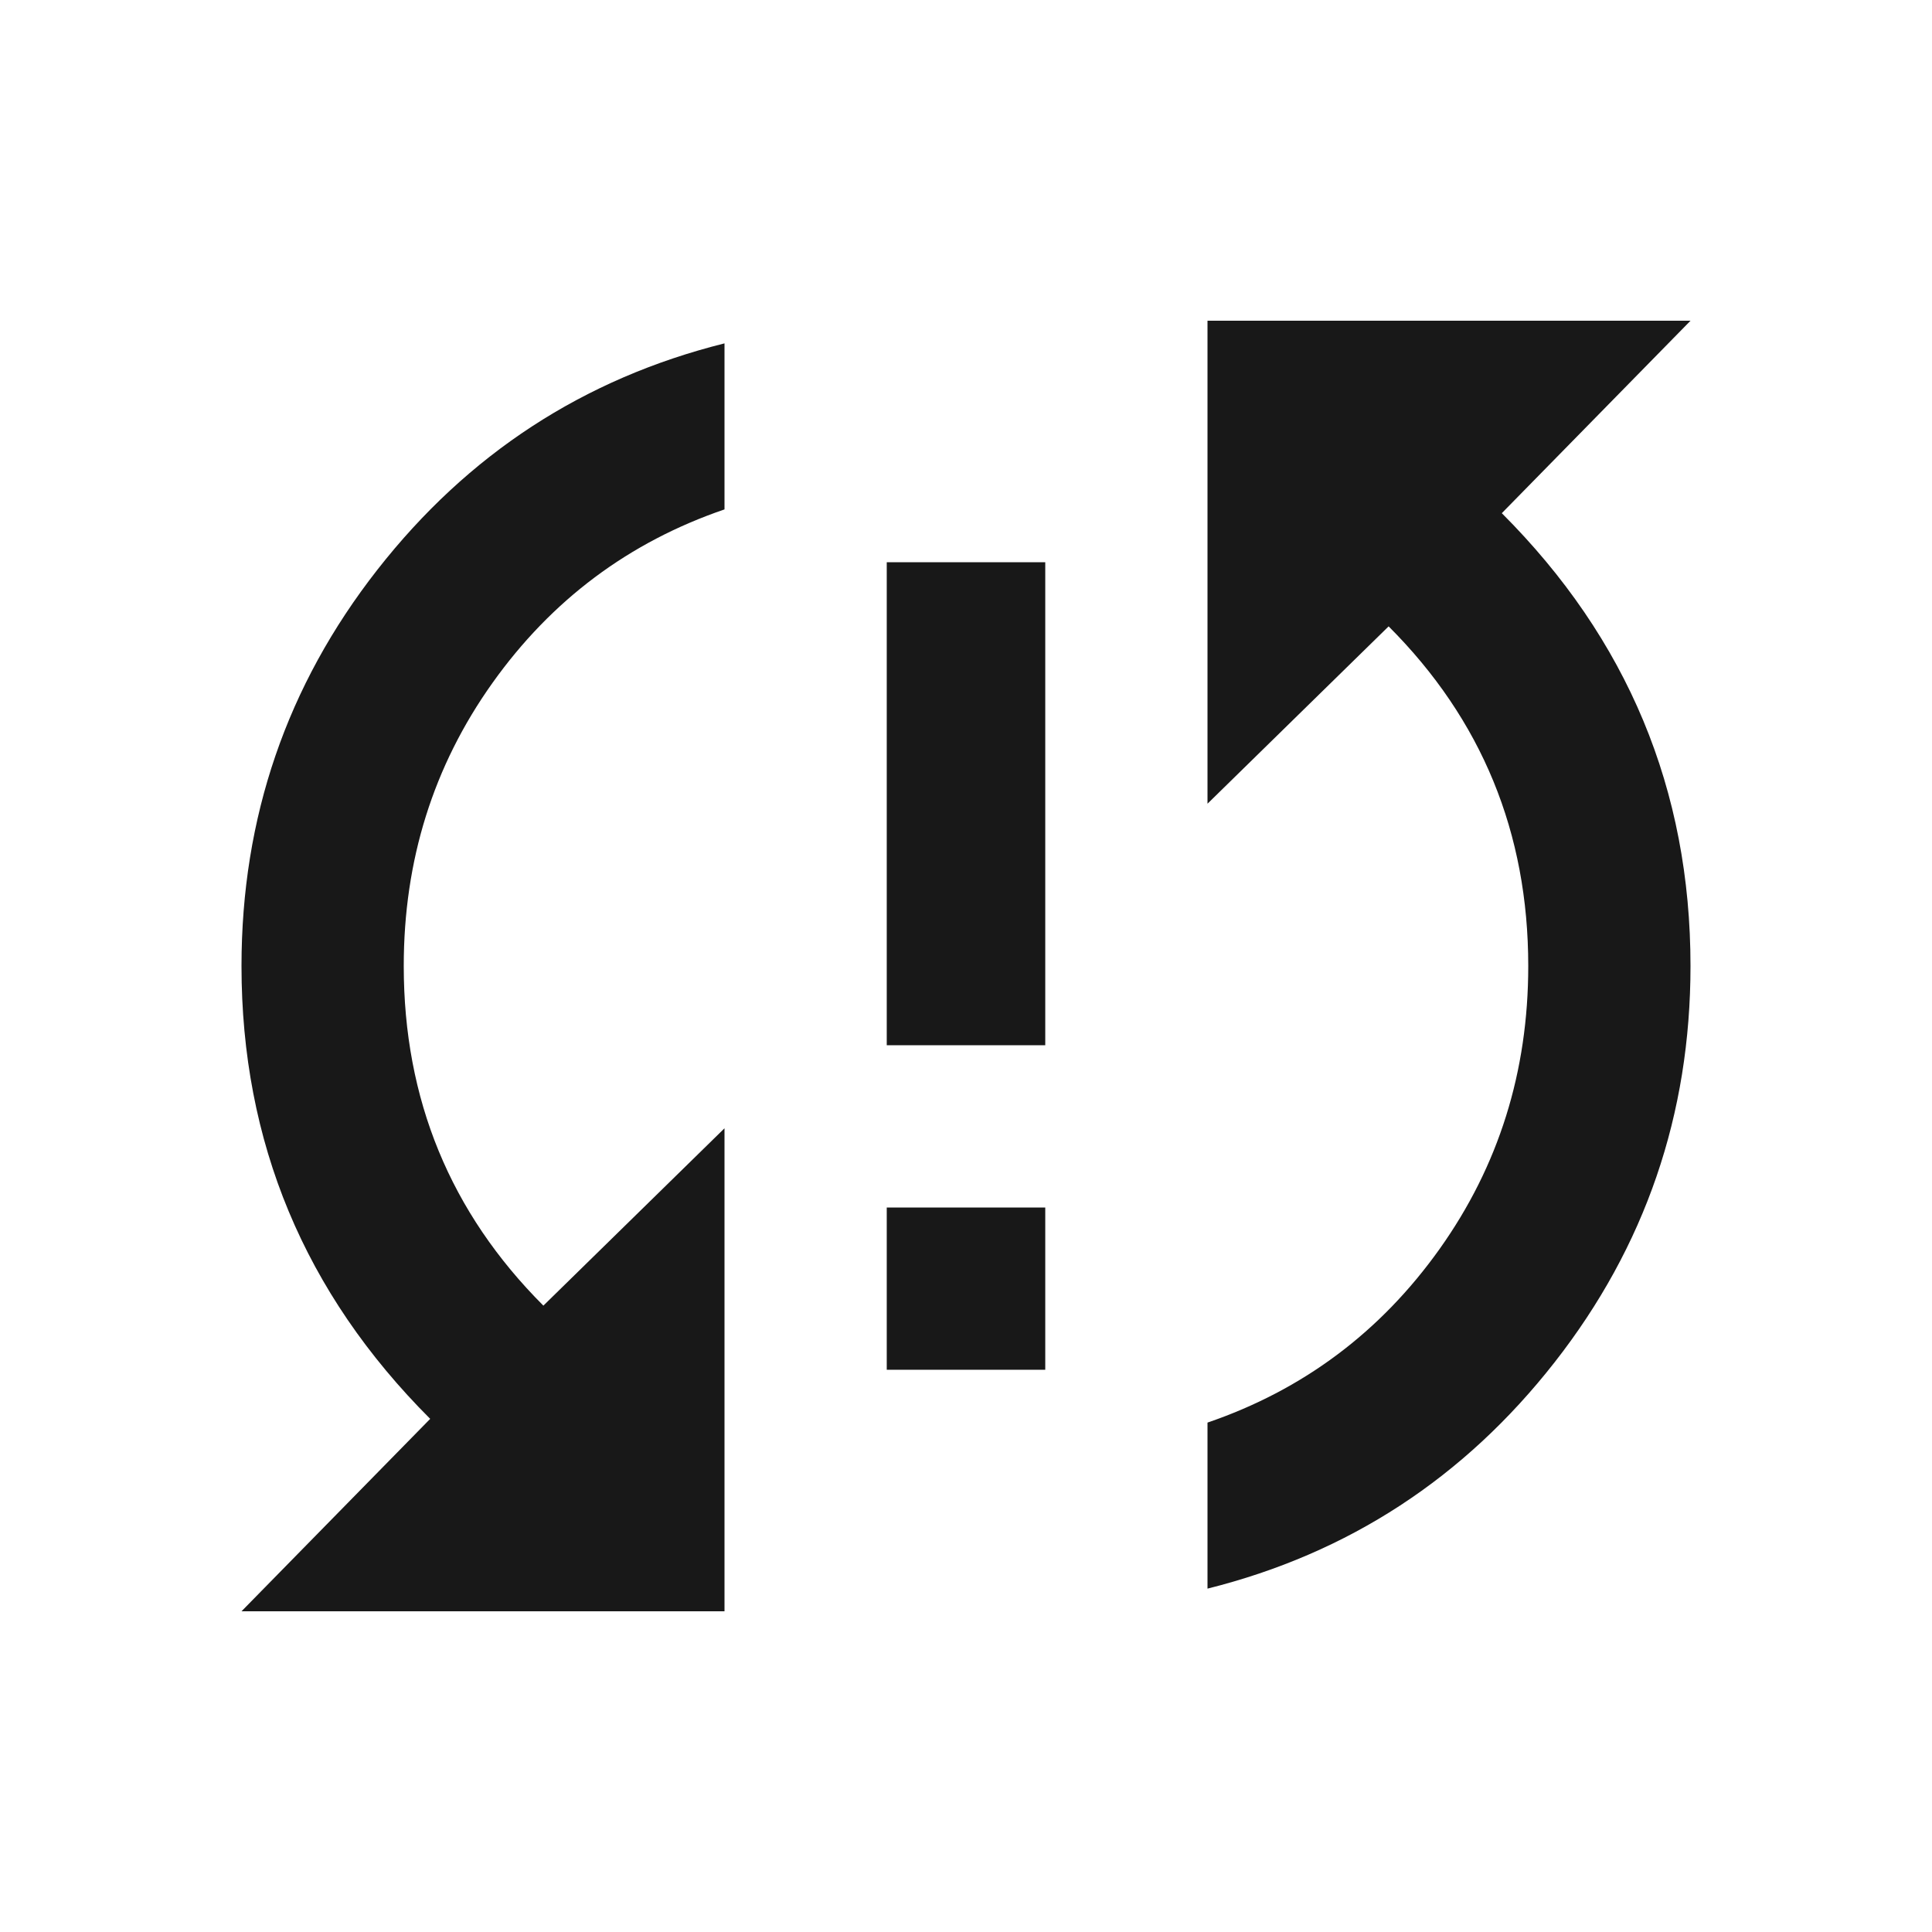 <?xml version="1.0" encoding="utf-8"?>
<!-- Generated by IcoMoon.io -->
<!DOCTYPE svg PUBLIC "-//W3C//DTD SVG 1.1//EN" "http://www.w3.org/Graphics/SVG/1.1/DTD/svg11.dtd">
<svg version="1.1" xmlns="http://www.w3.org/2000/svg" xmlns:xlink="http://www.w3.org/1999/xlink" width="48" height="48" viewBox="0 0 48 48">
<path fill="#181818" d="M22.031 25.969v-12h3.938v12h-3.938zM42 7.969l-4.688 4.781q4.688 4.688 4.688 11.25 0 5.531-3.375 9.844t-8.625 5.625v-4.125q3.563-1.219 5.766-4.313t2.203-7.031q0-4.969-3.469-8.438l-4.5 4.406v-12h12zM22.031 34.031v-4.031h3.938v4.031h-3.938zM6 24q0-5.531 3.375-9.844t8.625-5.625v4.125q-3.563 1.219-5.766 4.313t-2.203 7.031q0 4.969 3.469 8.438l4.5-4.406v12h-12l4.688-4.781q-4.688-4.688-4.688-11.25z"></path>
</svg>

